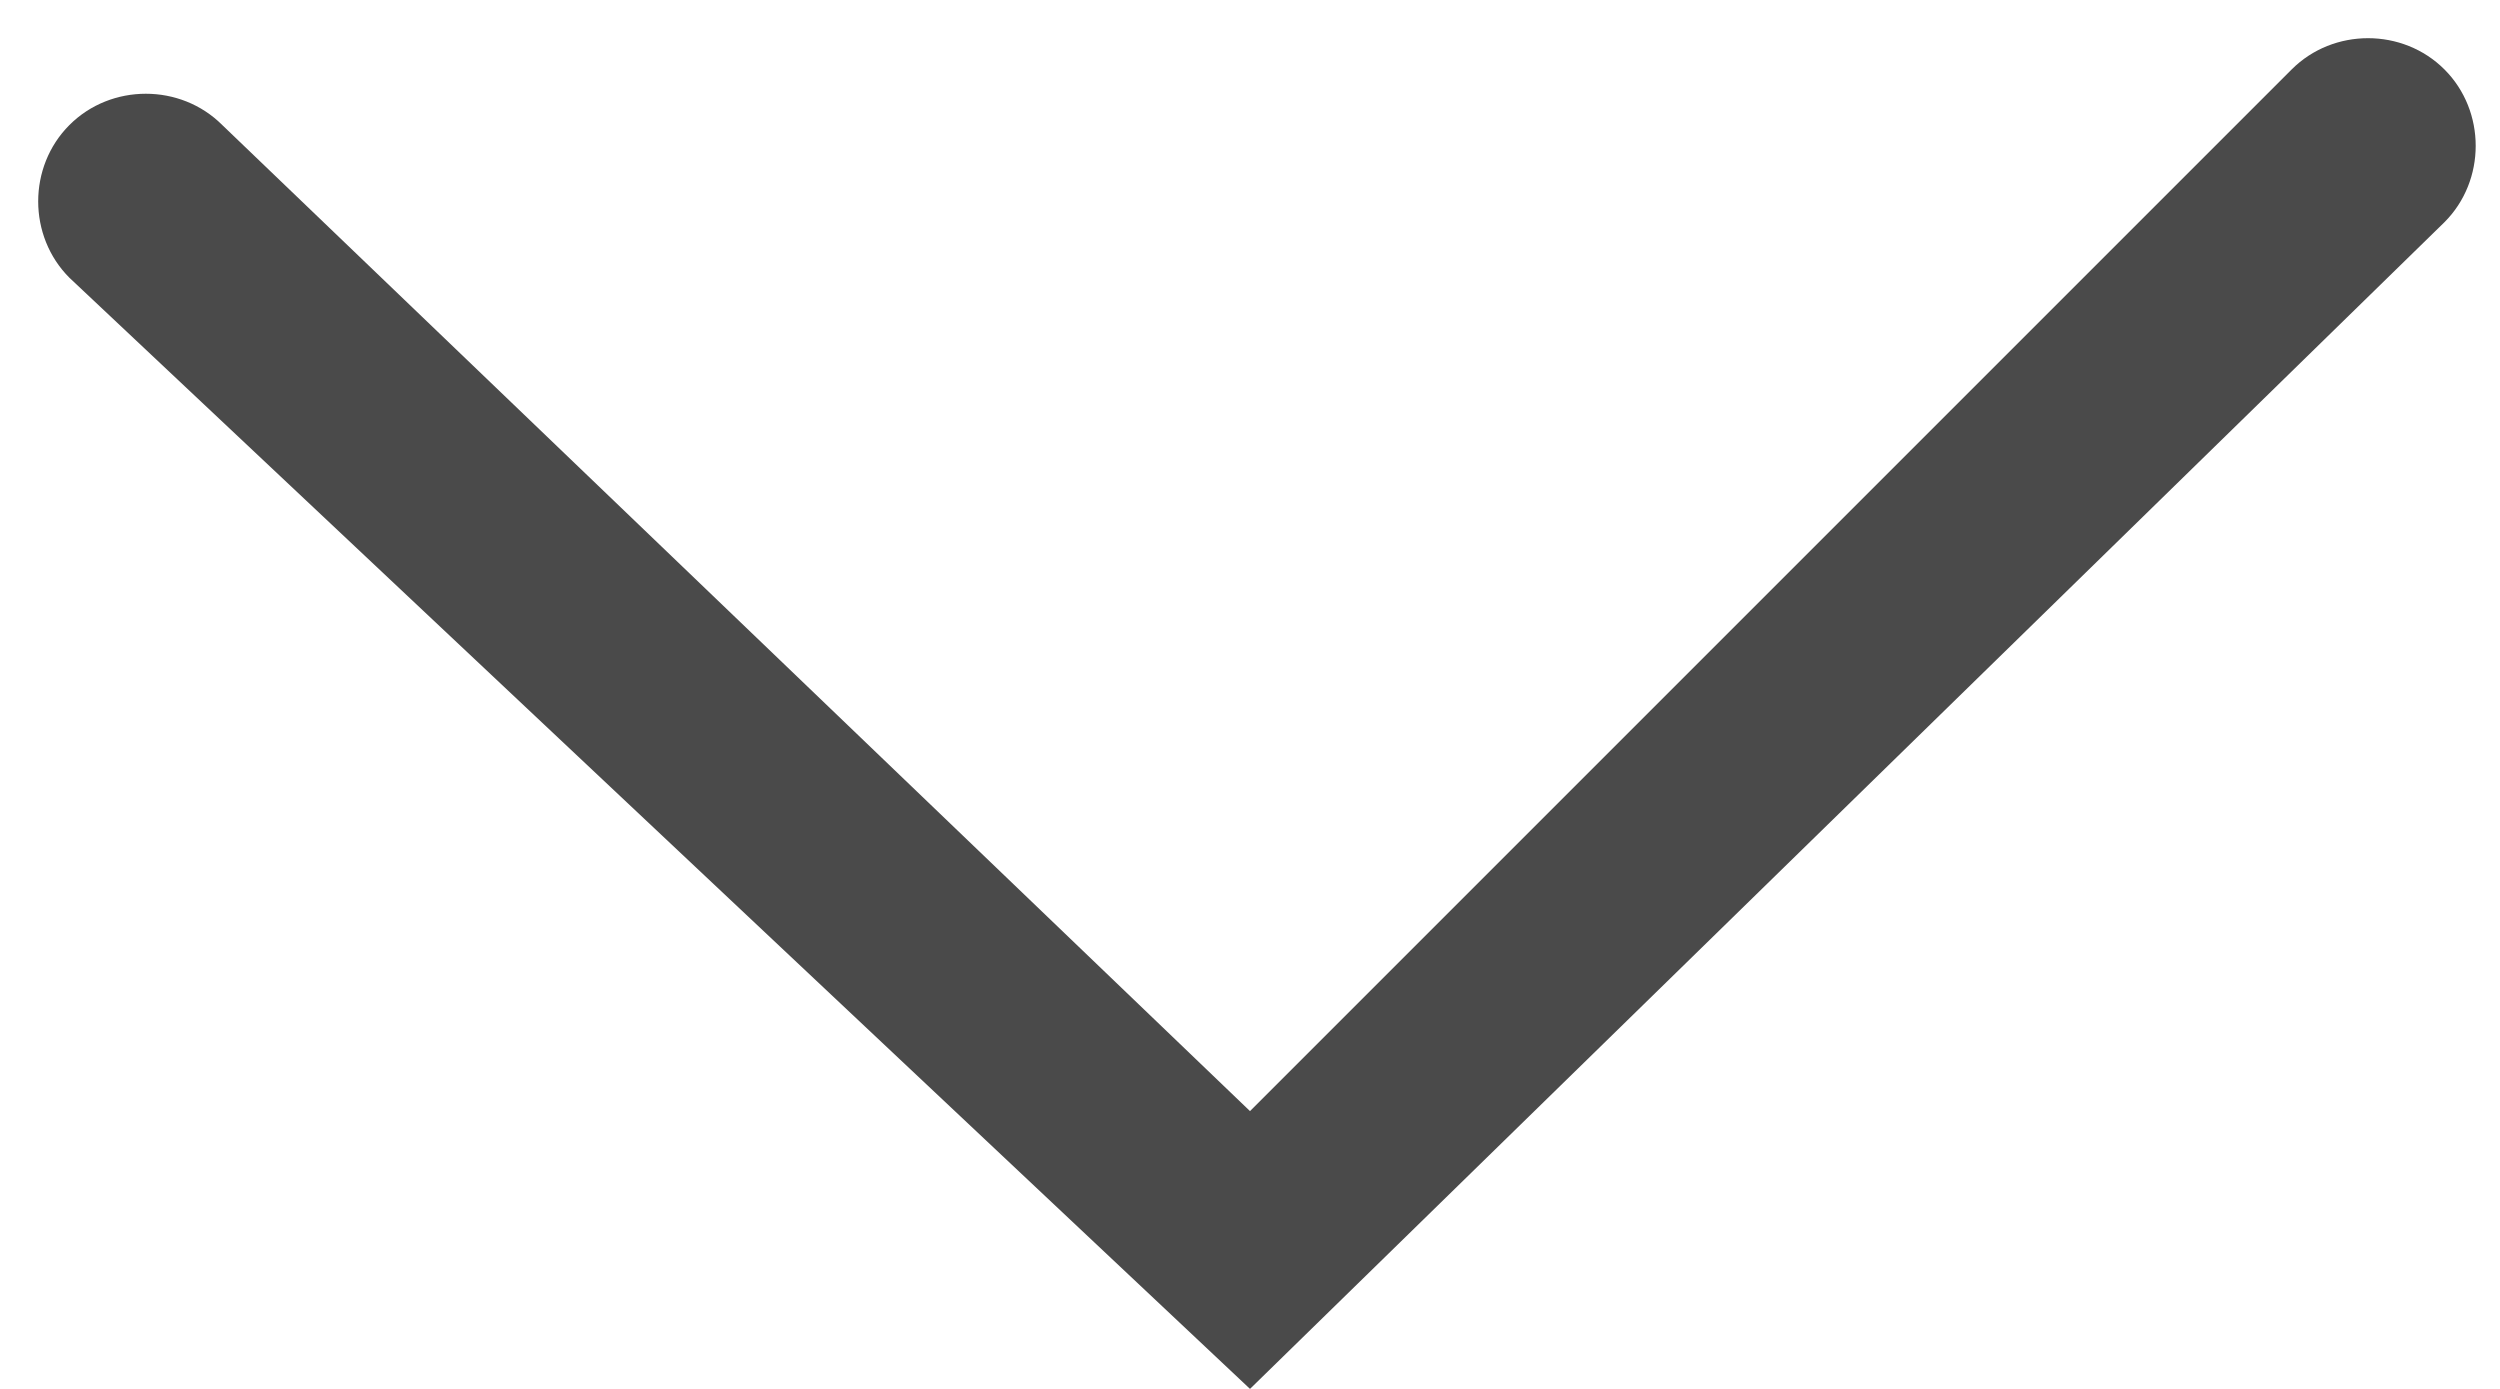 <?xml version="1.0" encoding="utf-8"?>
<!-- Generator: Adobe Illustrator 19.2.0, SVG Export Plug-In . SVG Version: 6.00 Build 0)  -->
<svg version="1.1" id="Capa_1" xmlns="http://www.w3.org/2000/svg" xmlns:xlink="http://www.w3.org/1999/xlink" x="0px" y="0px"
	 viewBox="0 0 18 10" style="enable-background:new 0 0 18 10;" xml:space="preserve">
<style type="text/css">
	.st0{fill:#4A4A4A;}
</style>
<title>Group 16</title>
<desc>Created with Sketch.</desc>
<g id="Original">
	<g id="_x30_1-PRODUCTOS_x5F_Web_x5F_aprobado" transform="translate(-670, -54)">
		<g id="header_web">
			<g id="menu_producto" transform="translate(500, 47)">
				<g id="Group-16" transform="translate(170, 7)">
					<g id="Path-12">
						<path class="st0" d="M9,10L0.5,2c-0.3-0.3-0.3-0.8,0-1.1c0.3-0.3,0.8-0.3,1.1,0L9,8l7.5-7.5c0.3-0.3,0.8-0.3,1.1,0
							s0.3,0.8,0,1.1L9,10z"/>
					</g>
				</g>
			</g>
		</g>
	</g>
</g>
</svg>
